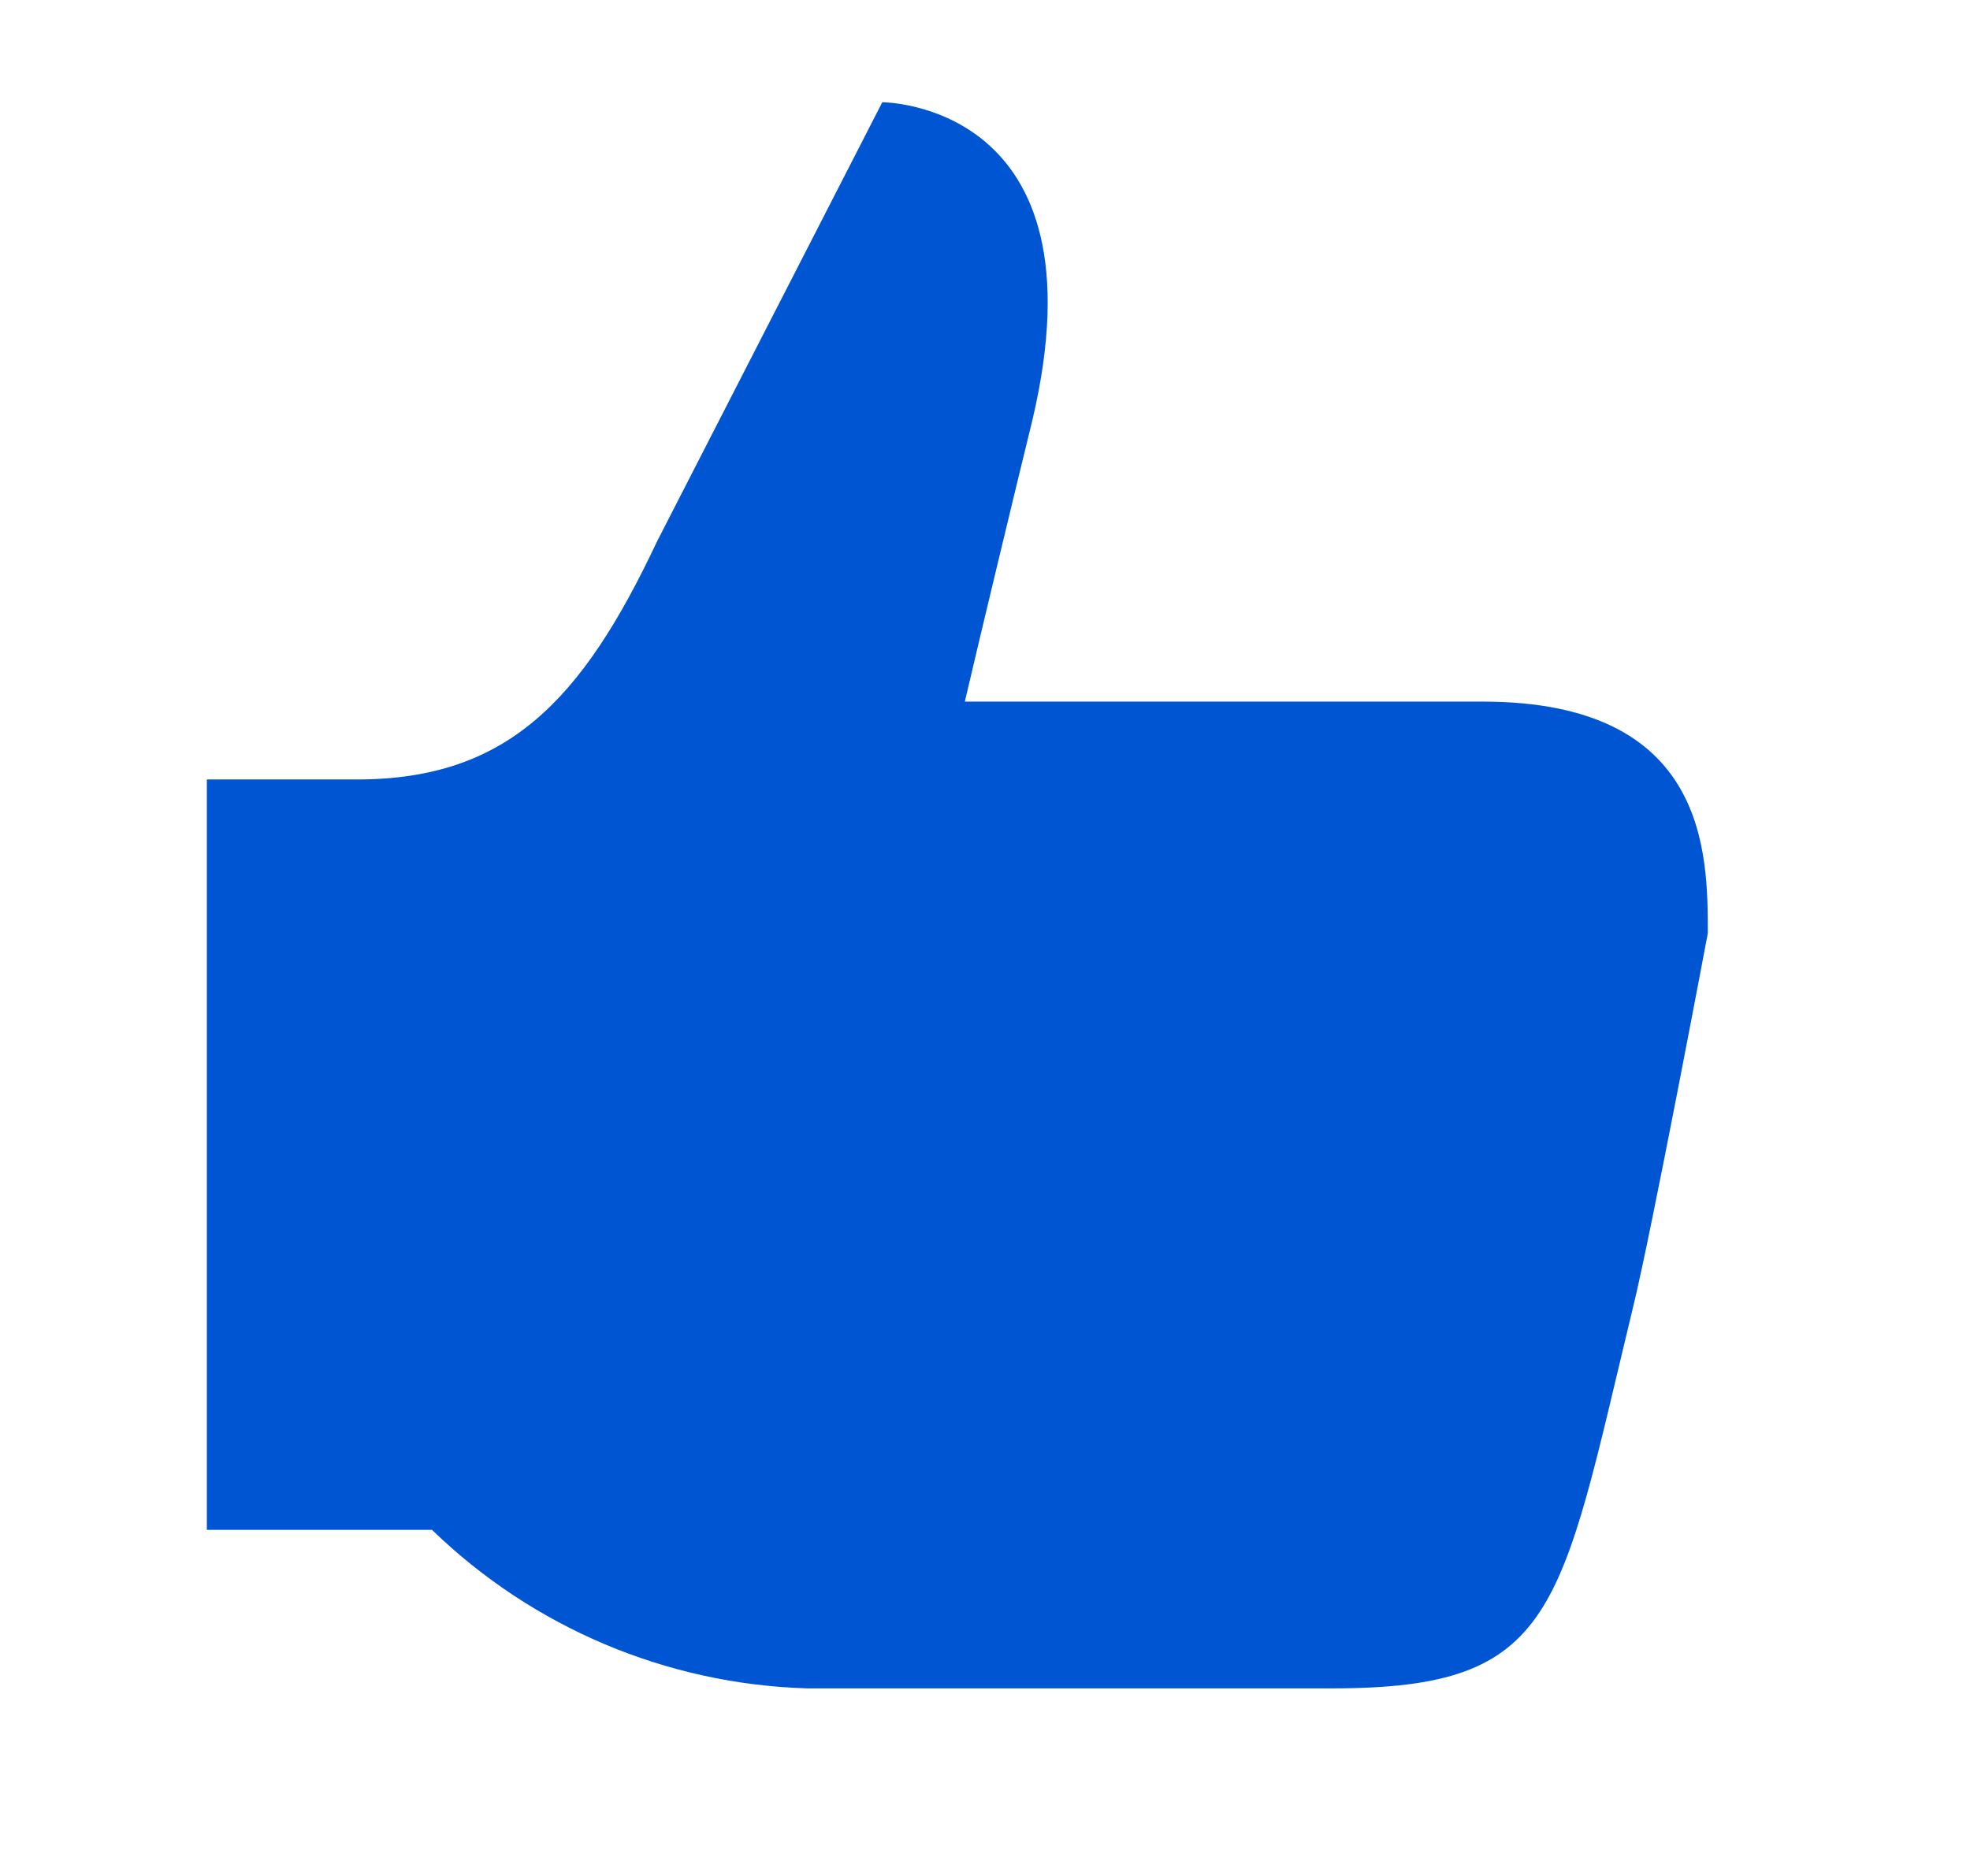 <svg width="21" height="20" viewBox="0 0 21 20" fill="none" xmlns="http://www.w3.org/2000/svg">
<g id="Section &#226;&#134;&#146; SVG">
<path id="Vector" d="M15.805 7.48H10.285C10.455 6.75 10.855 5.09 11.005 4.48C11.805 1.09 9.405 1.09 9.405 1.09L7.005 5.77C6.205 7.47 5.405 8.31 3.805 8.31H2.205V16.31H4.605C5.681 17.353 7.108 17.956 8.605 18H14.205C16.605 18 16.625 17.18 17.405 13.95C17.605 13.14 18.205 9.95 18.205 9.95C18.205 9.1 18.205 7.48 15.805 7.48Z" fill="#0056D2"/>
</g>
</svg>
